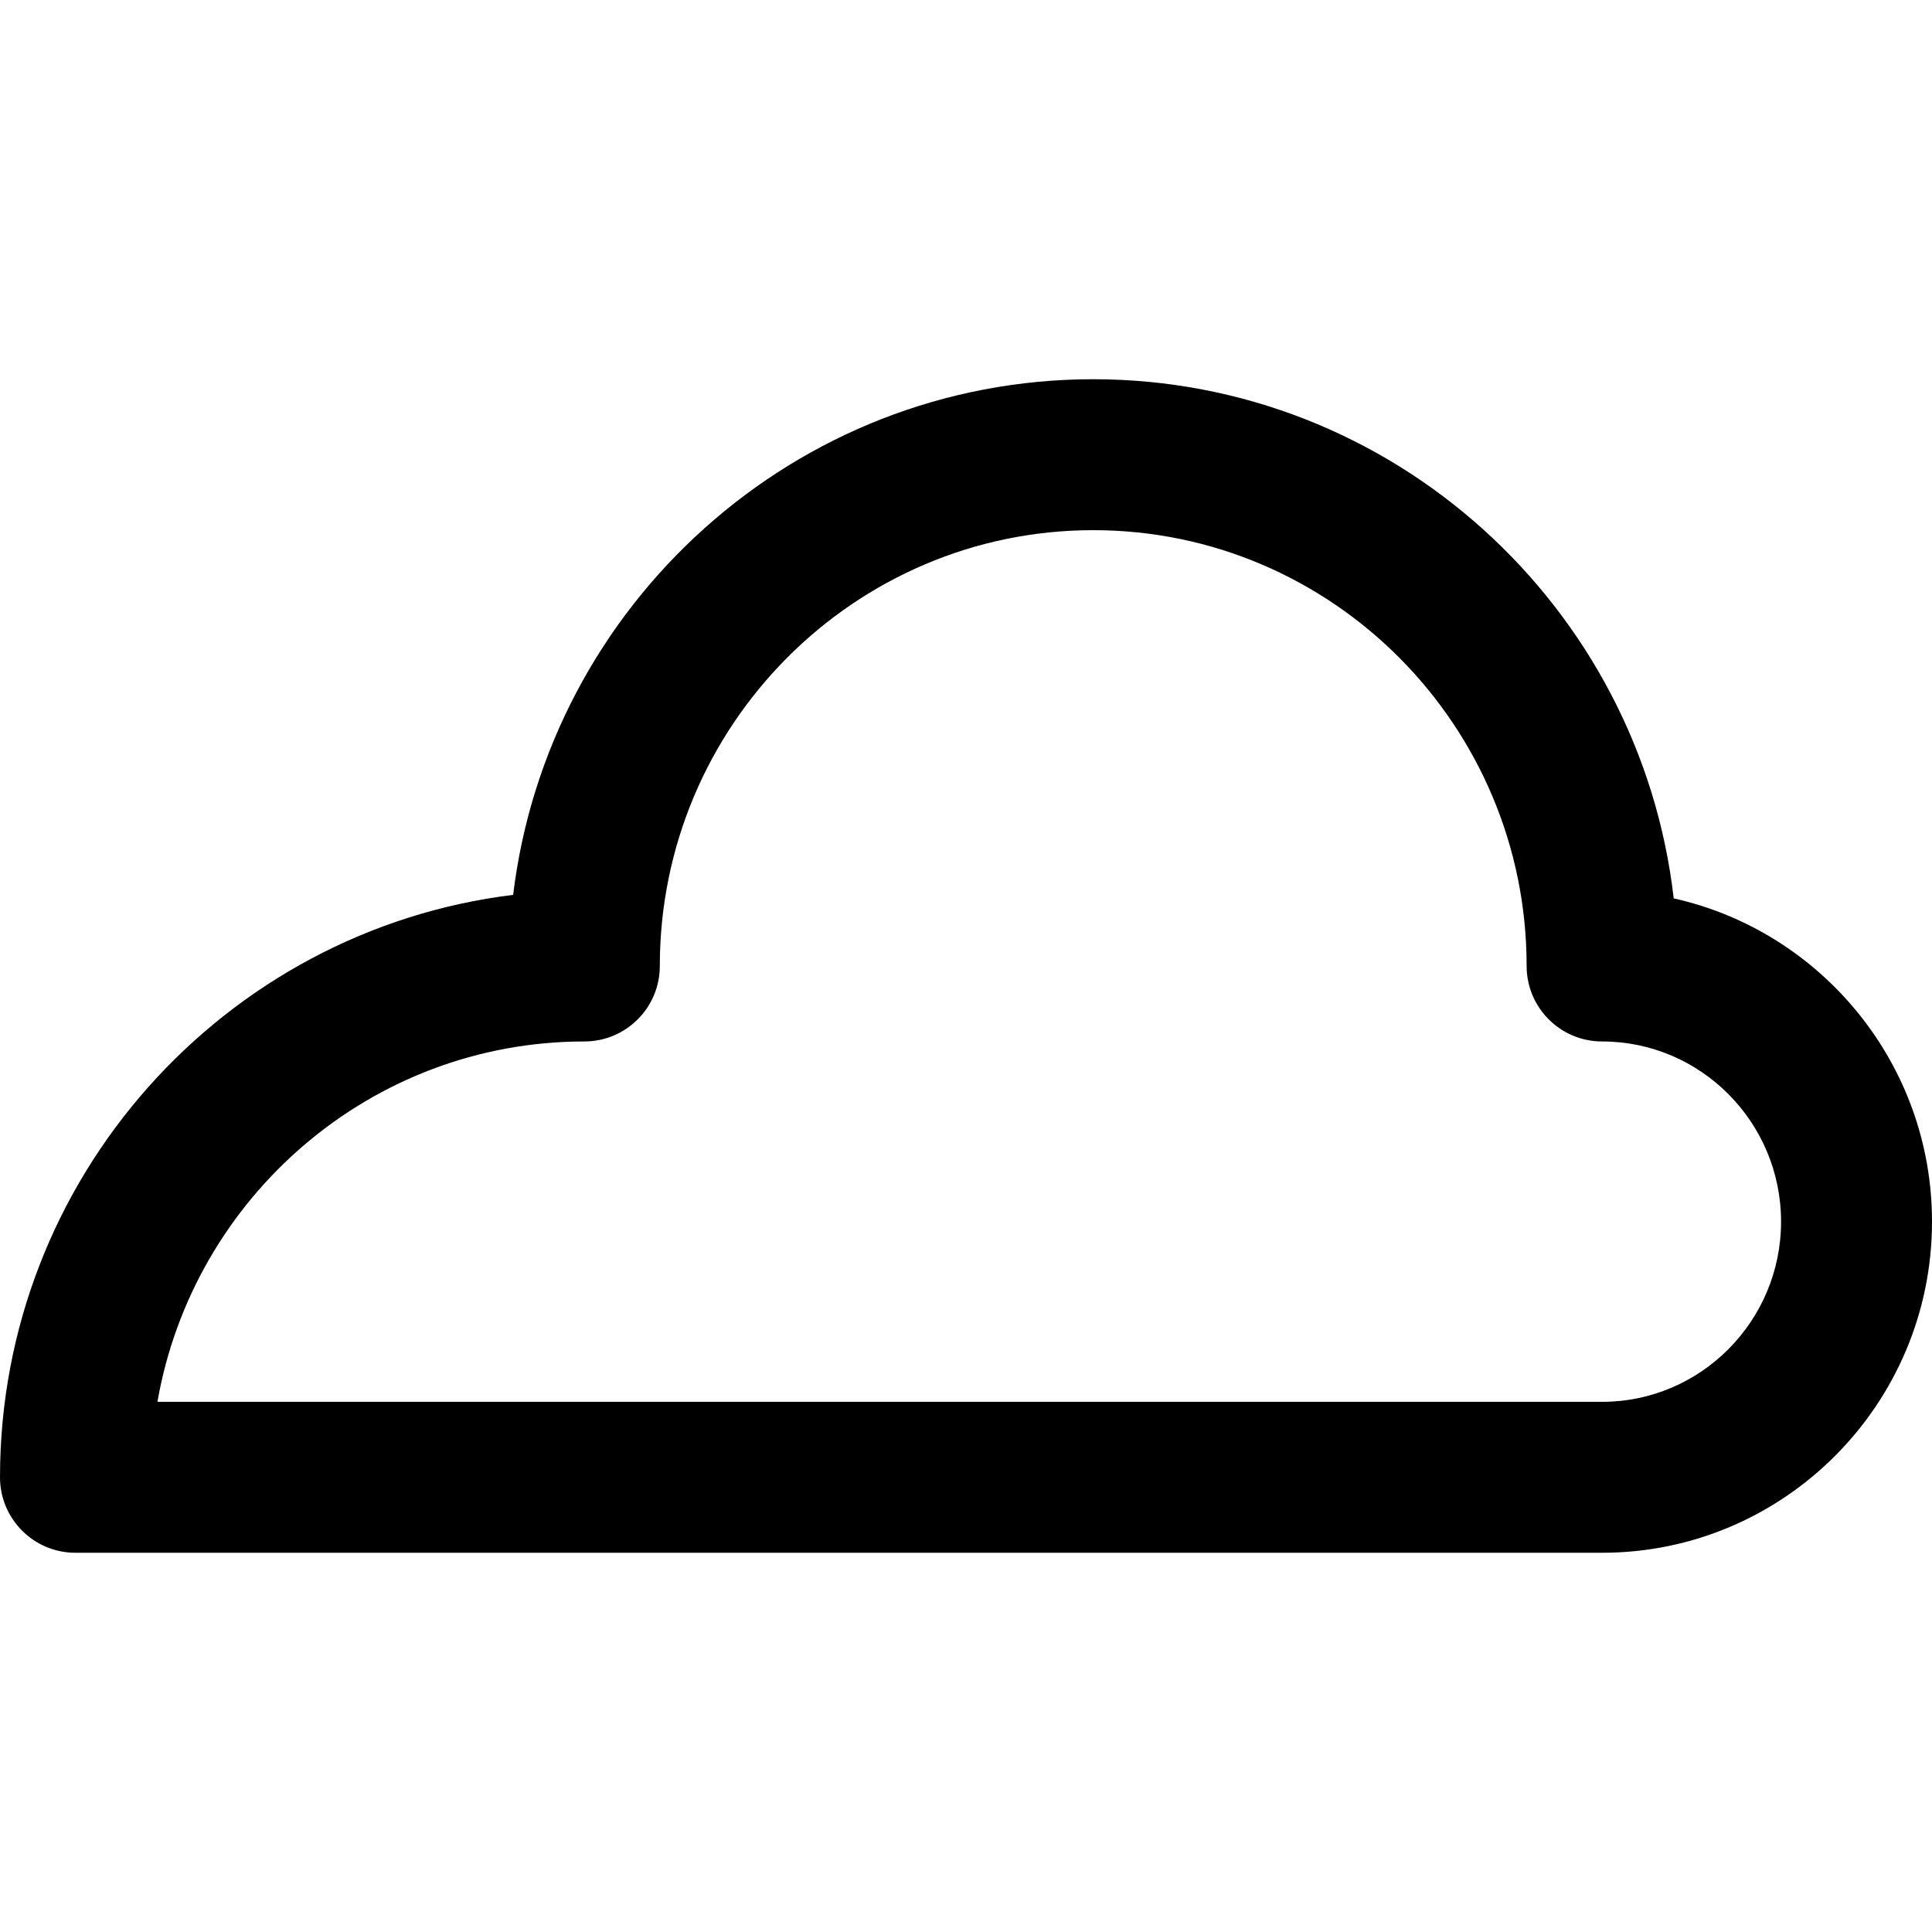 <svg id="Capa_1" enable-background="new 0 0 512 512" height="512" viewBox="0 0 512 512" width="512" xmlns="http://www.w3.org/2000/svg"><g><path d="m443.55 238.082c-8.878-77.333-74.482-137.582-153.836-137.582-79.035 0-144.432 59.762-153.725 136.648-76.525 9.373-135.989 75.02-135.989 154.352 0 11.046 8.954 20 20 20h404.571c48.208 0 87.429-39.364 87.429-87.75 0-41.847-29.335-76.946-68.45-85.668zm-18.979 133.418h-382.848c9.445-54.19 56.582-95.5 113.134-95.5 11.046 0 20-8.954 20-20 0-63.687 51.524-115.5 114.857-115.5s114.857 51.813 114.857 115.5c0 11.046 8.954 20 20 20 26.153 0 47.429 21.42 47.429 47.75s-21.276 47.75-47.429 47.75z"/></g></svg>